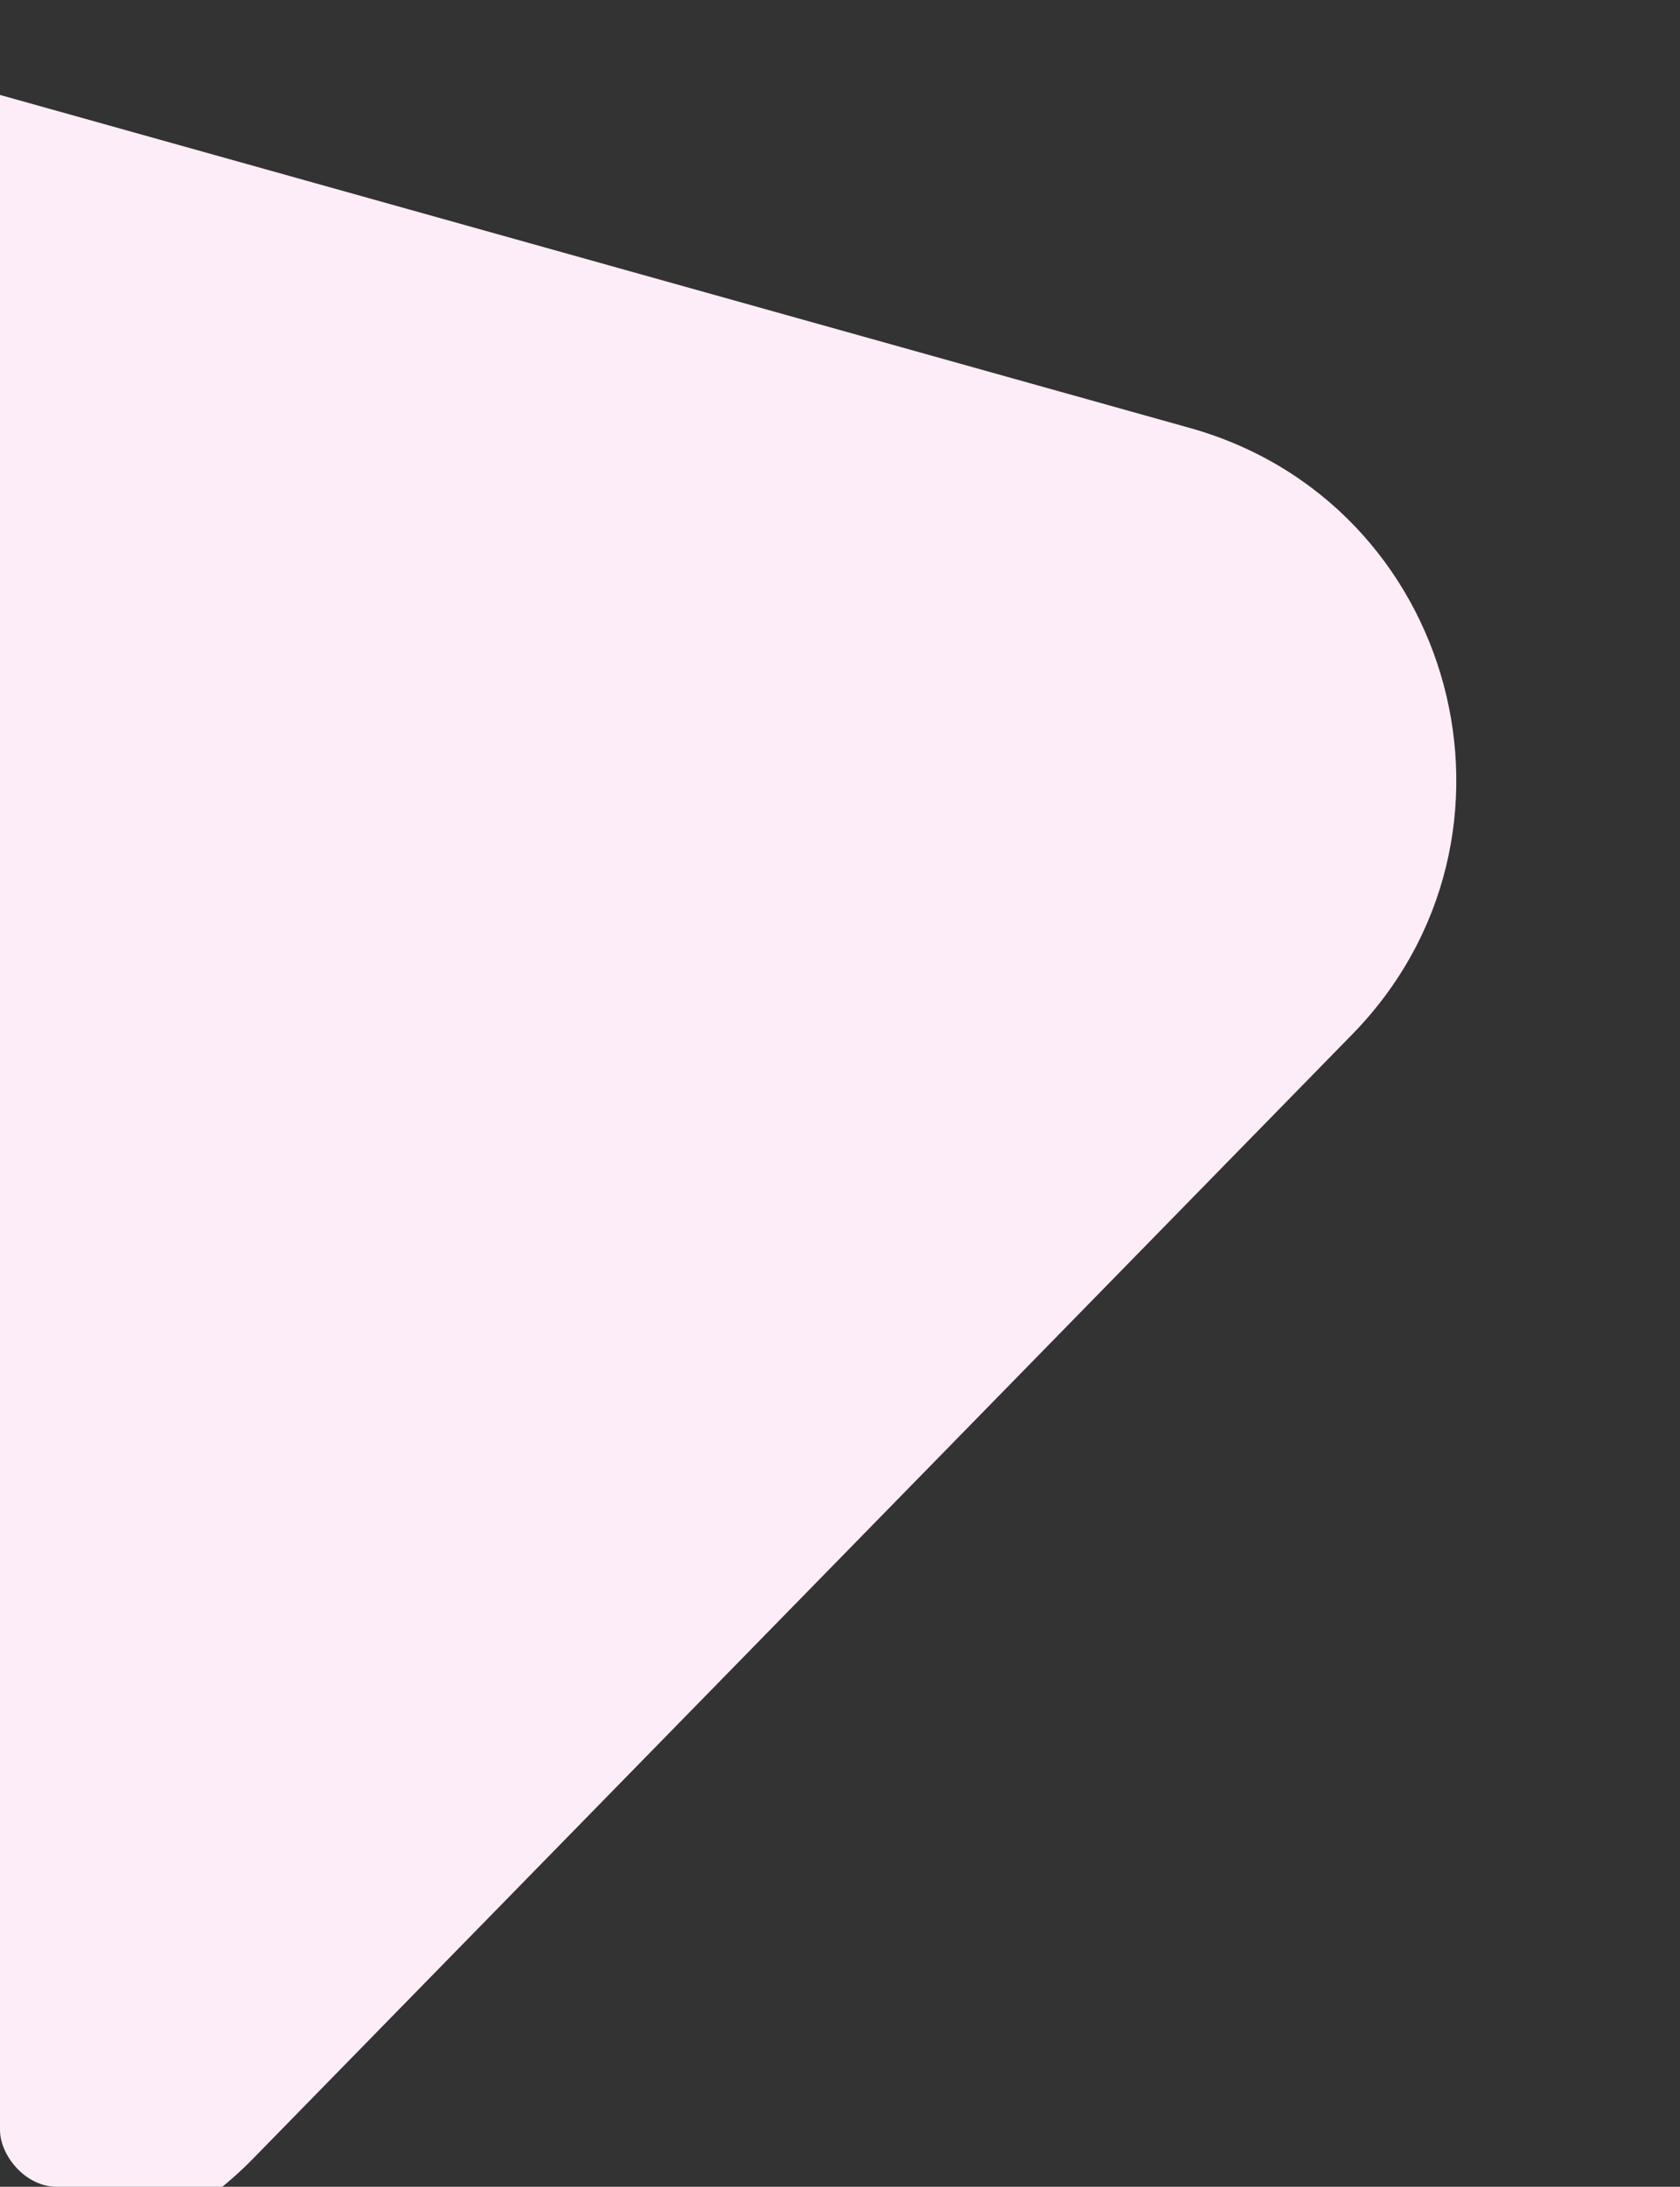 <svg width="296" height="385" viewBox="0 0 296 385" fill="none" xmlns="http://www.w3.org/2000/svg">
<rect x="0" y="0" width="296" height="385" fill="#333333" stroke="none"/>
<g clip-path="url(#clip0_1140_18518)">
<path d="M209.61 75.337C256.639 88.49 272.379 147.231 238.226 182.136L44.625 380.006C9.82 415.578 -50.469 399.775 -63.35 351.705L-136.347 79.275C-149.228 31.204 -104.917 -12.627 -56.989 0.777L209.61 75.337Z" fill="#FDEDF8"/>
</g>
<defs>
<clipPath id="clip0_1140_18518">
<rect width="296" height="385" rx="10" fill="white"/>
</clipPath>
</defs>
</svg>

